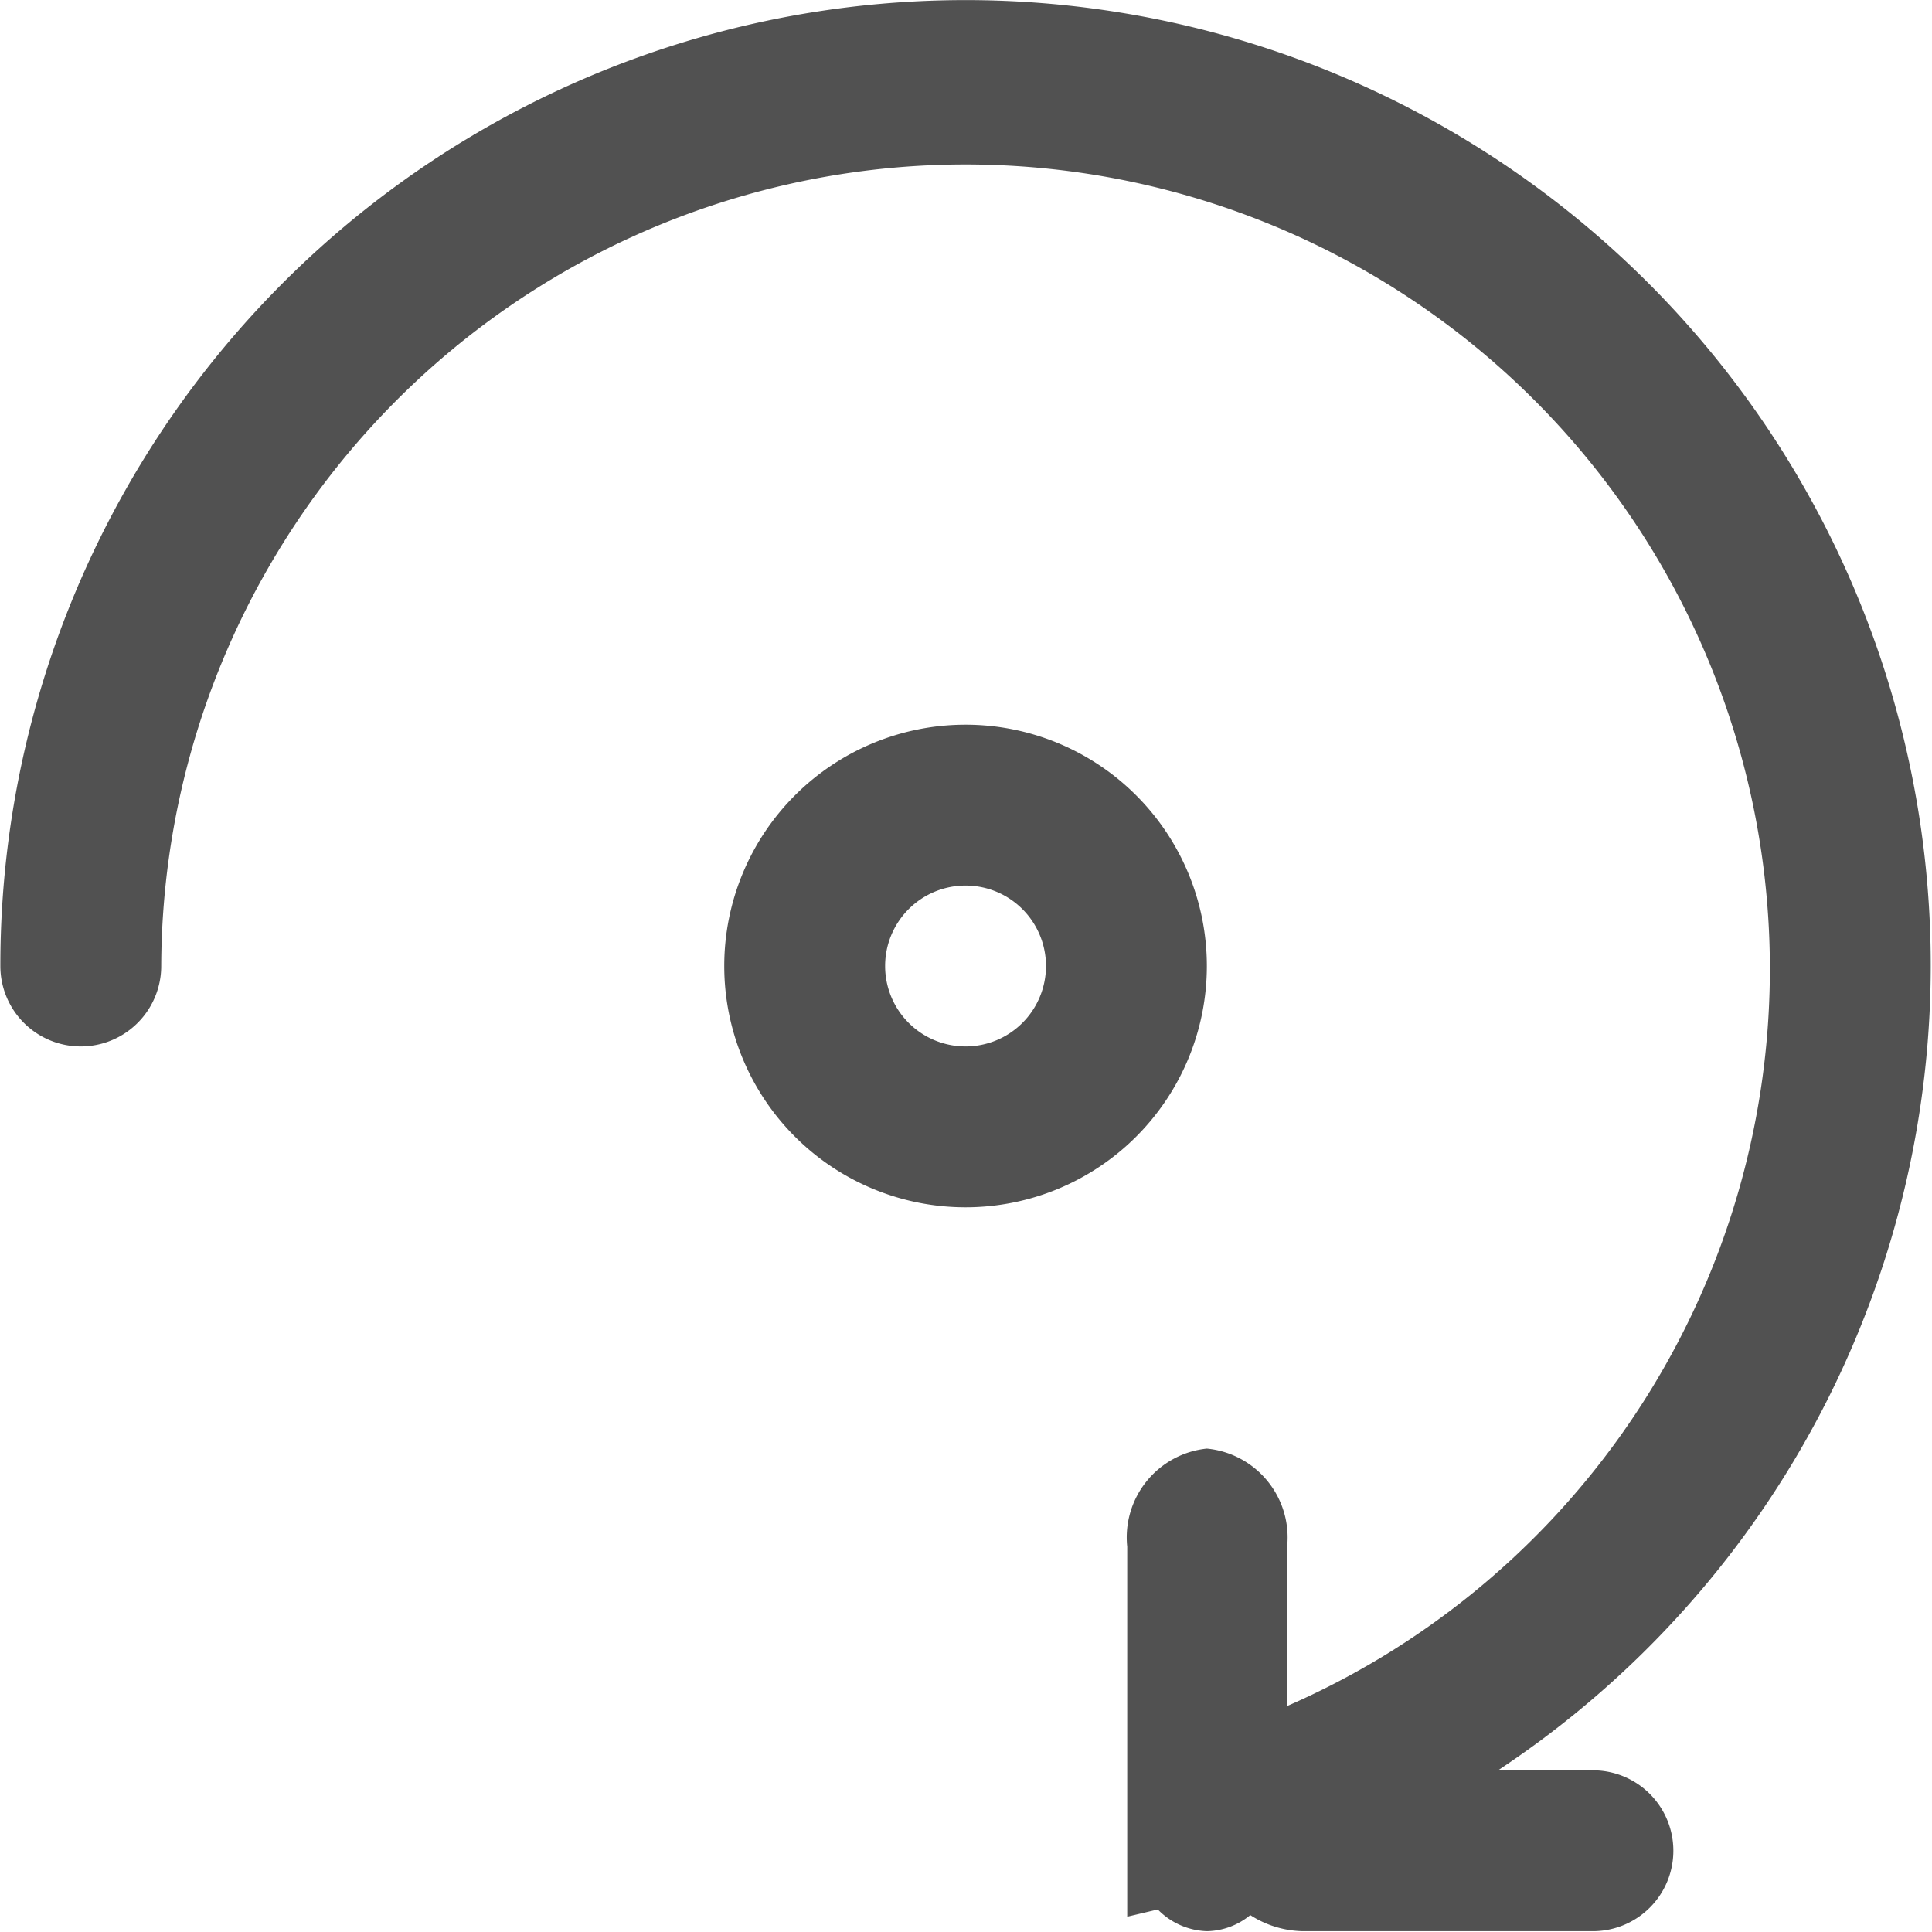 <?xml version="1.0" standalone="no"?>
<svg t="1586487588905" class="icon" viewBox="0 0 1024 1024" version="1.1" xmlns="http://www.w3.org/2000/svg" width="128" height="128">
    <path d="M793.98 938.311h50.305a42.631 42.631 0 1 1 0 85.262h-153.472a52.863 52.863 0 0 1-28.137-8.526 37.089 37.089 0 0 1-23.021 8.526 37.942 37.942 0 0 1-26.005-11.51l-16.2 3.837v-196.104A47.321 47.321 0 0 1 639.655 767.786a47.321 47.321 0 0 1 42.631 51.157v85.262A426.312 426.312 0 1 0 85.449 511.999a42.631 42.631 0 0 1-85.262 0 511.575 511.575 0 1 1 793.793 426.312zM511.761 384.106a127.894 127.894 0 1 1-127.894 127.894 127.894 127.894 0 0 1 127.894-127.894z m0 170.525a42.631 42.631 0 1 0-42.631-42.631 42.631 42.631 0 0 0 42.631 42.631z"
          fill="#515151"></path>
</svg>